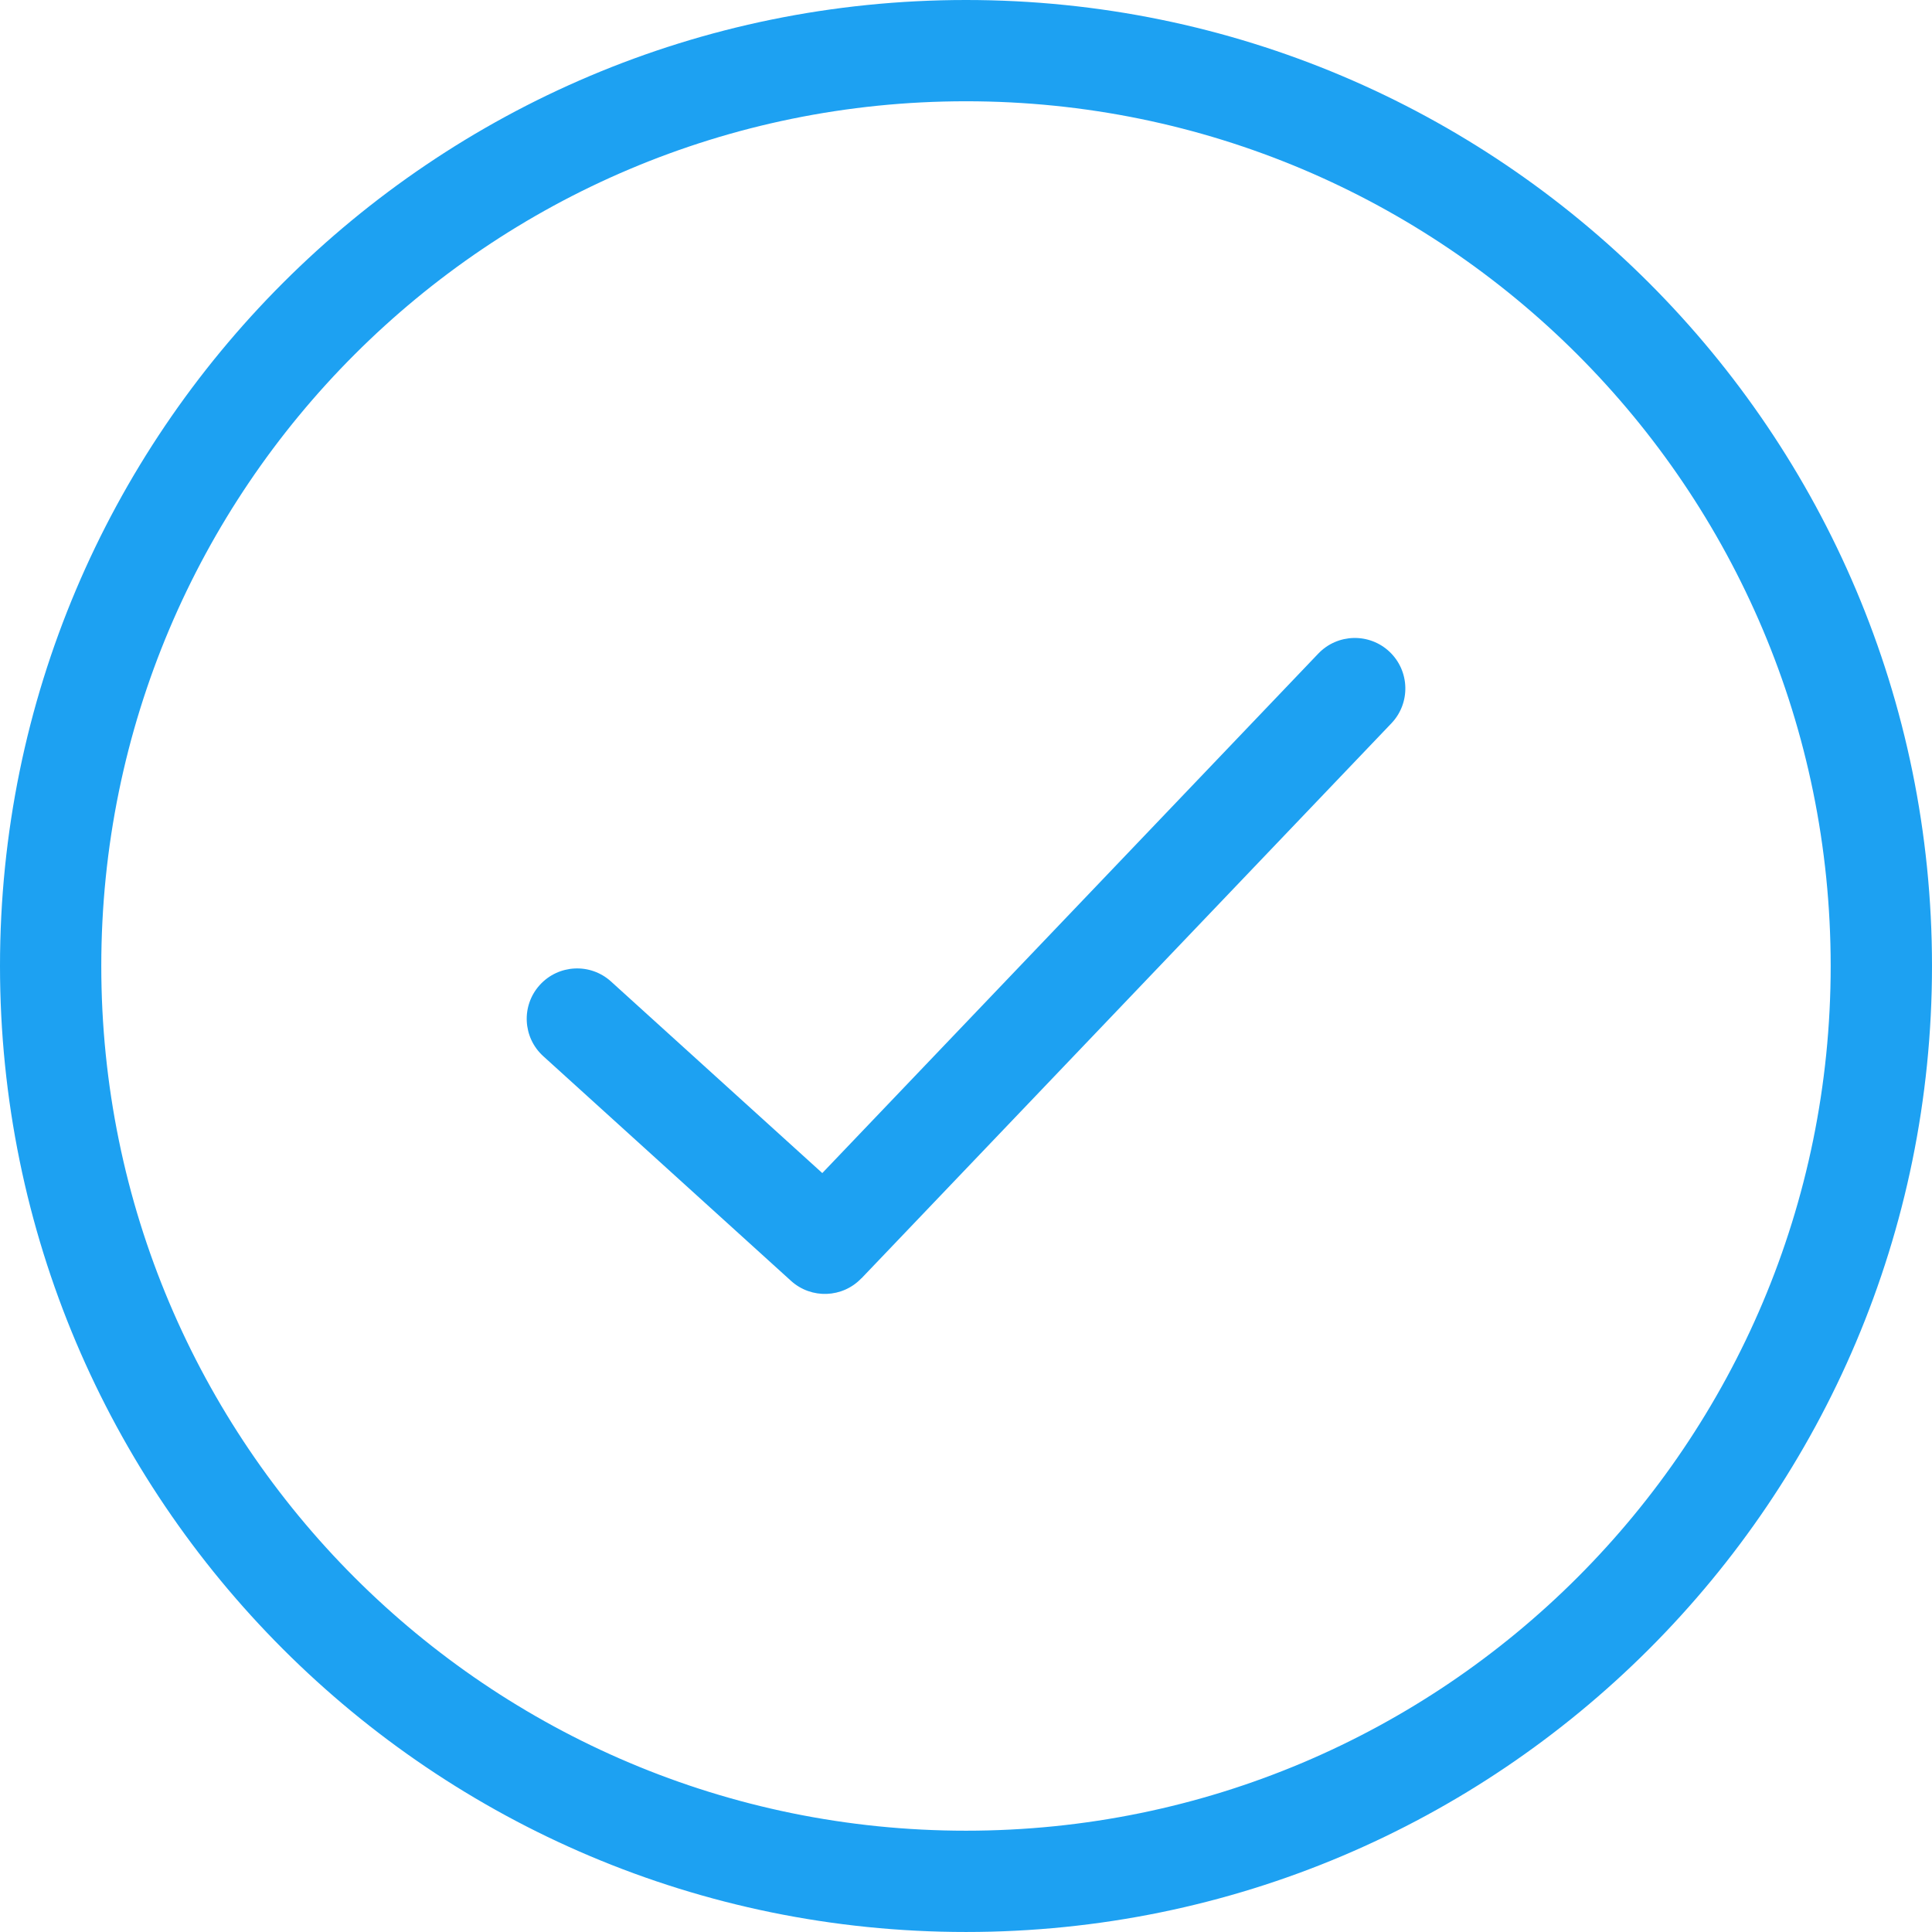 <?xml version="1.0" encoding="utf-8"?><svg version="1.1" id="Layer_1" xmlns="http://www.w3.org/2000/svg" xmlns:xlink="http://www.w3.org/1999/xlink" x="0px" y="0px" width="122.881px" height="122.88px" viewBox="0 0 122.881 122.88" enable-background="new 0 0 122.881 122.88" xml:space="preserve"><g><path fill="rgb(29, 161, 242)" d="M61.44,0c16.966,0,32.326,6.877,43.445,17.995s17.996,26.479,17.996,43.444c0,16.967-6.877,32.327-17.996,43.445 S78.406,122.88,61.44,122.88c-16.966,0-32.326-6.877-43.444-17.995S0,78.406,0,61.439c0-16.965,6.877-32.326,17.996-43.444 S44.474,0,61.44,0L61.44,0z M34.556,67.179c-1.313-1.188-1.415-3.216-0.226-4.529c1.188-1.313,3.216-1.415,4.529-0.227L52.3,74.611 l31.543-33.036c1.223-1.286,3.258-1.336,4.543-0.114c1.285,1.223,1.336,3.257,0.113,4.542L54.793,81.305l-0.004-0.004 c-1.195,1.257-3.182,1.338-4.475,0.168L34.556,67.179L34.556,67.179z M100.33,22.55C90.377,12.598,76.627,6.441,61.44,6.441 c-15.188,0-28.938,6.156-38.89,16.108c-9.953,9.953-16.108,23.702-16.108,38.89c0,15.188,6.156,28.938,16.108,38.891 c9.952,9.952,23.702,16.108,38.89,16.108c15.187,0,28.937-6.156,38.89-16.108c9.953-9.953,16.107-23.702,16.107-38.891 C116.438,46.252,110.283,32.502,100.33,22.55L100.33,22.55z"/></g></svg>
